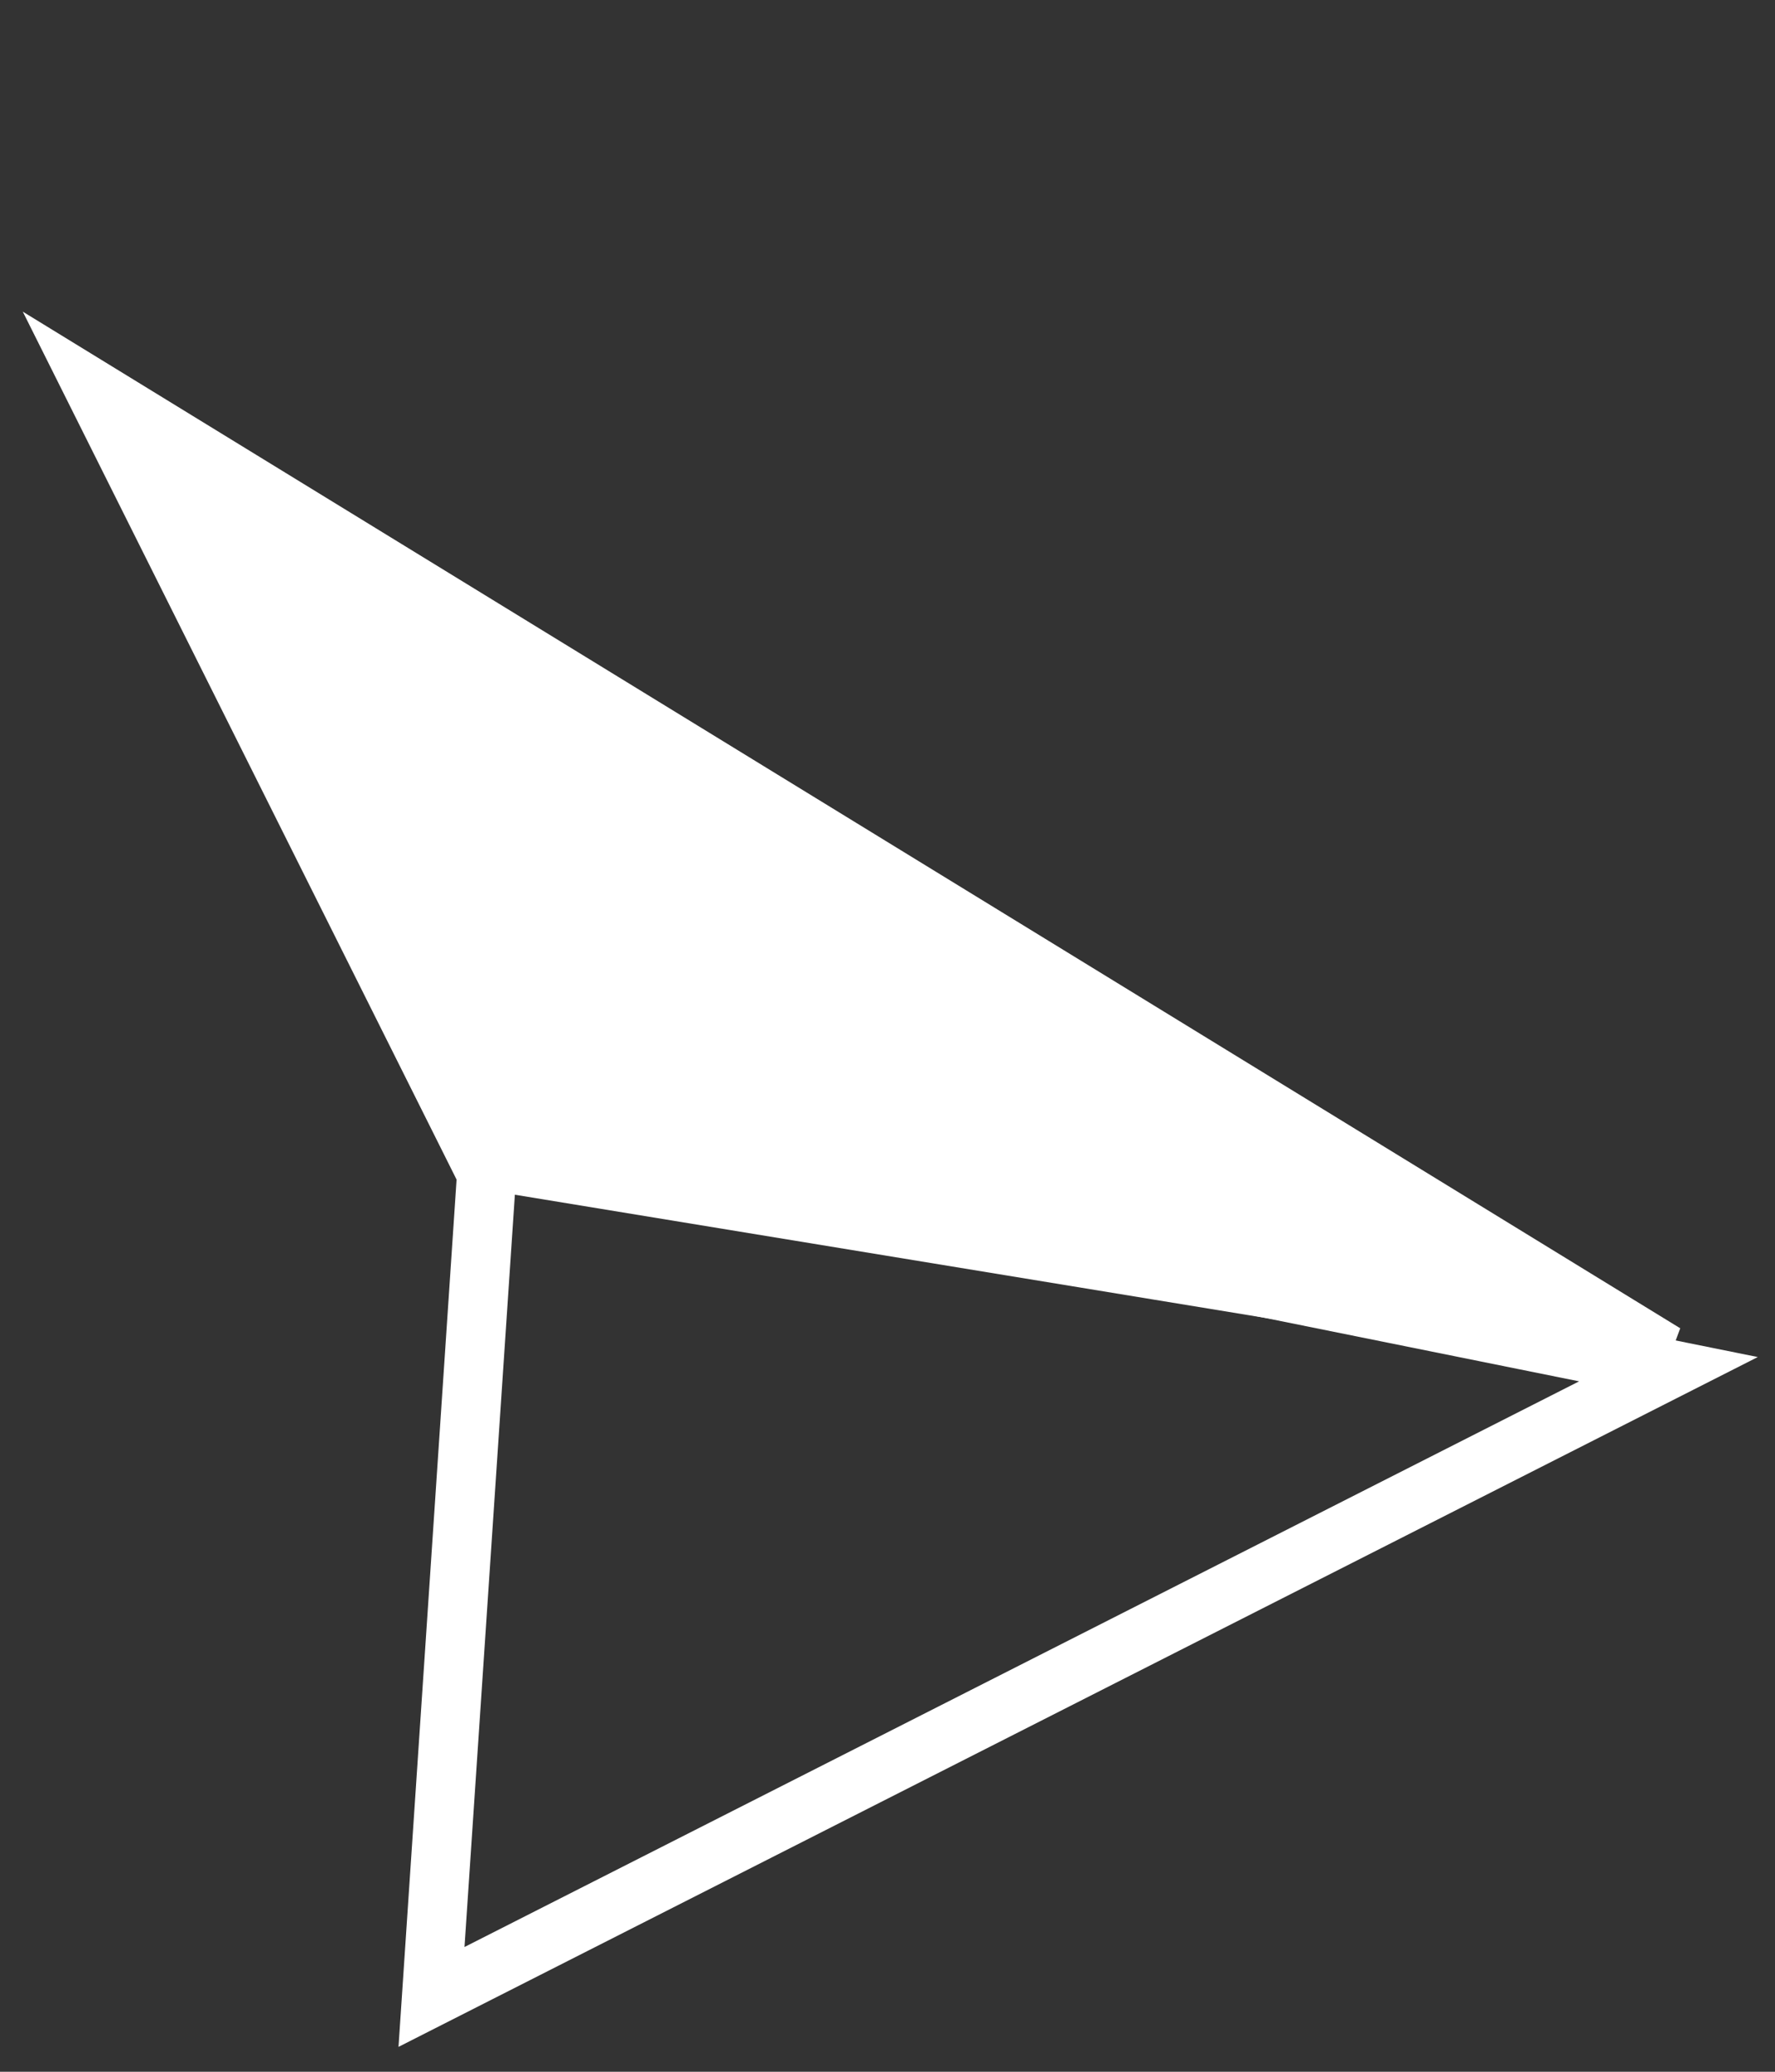 <svg width="30" height="35" viewBox="0 0 30 35" fill="none" xmlns="http://www.w3.org/2000/svg">
<rect x="0" y="0" width="30" height="35" fill="#333333" stroke="none"/>
<path d="M7.293 33.736L8.273 19.108L28.199 23.131L7.293 33.736Z" stroke="white"/>
<path d="M1.614 6.605L8.101 19.578L28.137 22.866L1.614 6.605Z" fill="white" stroke="white"/>
</svg>
